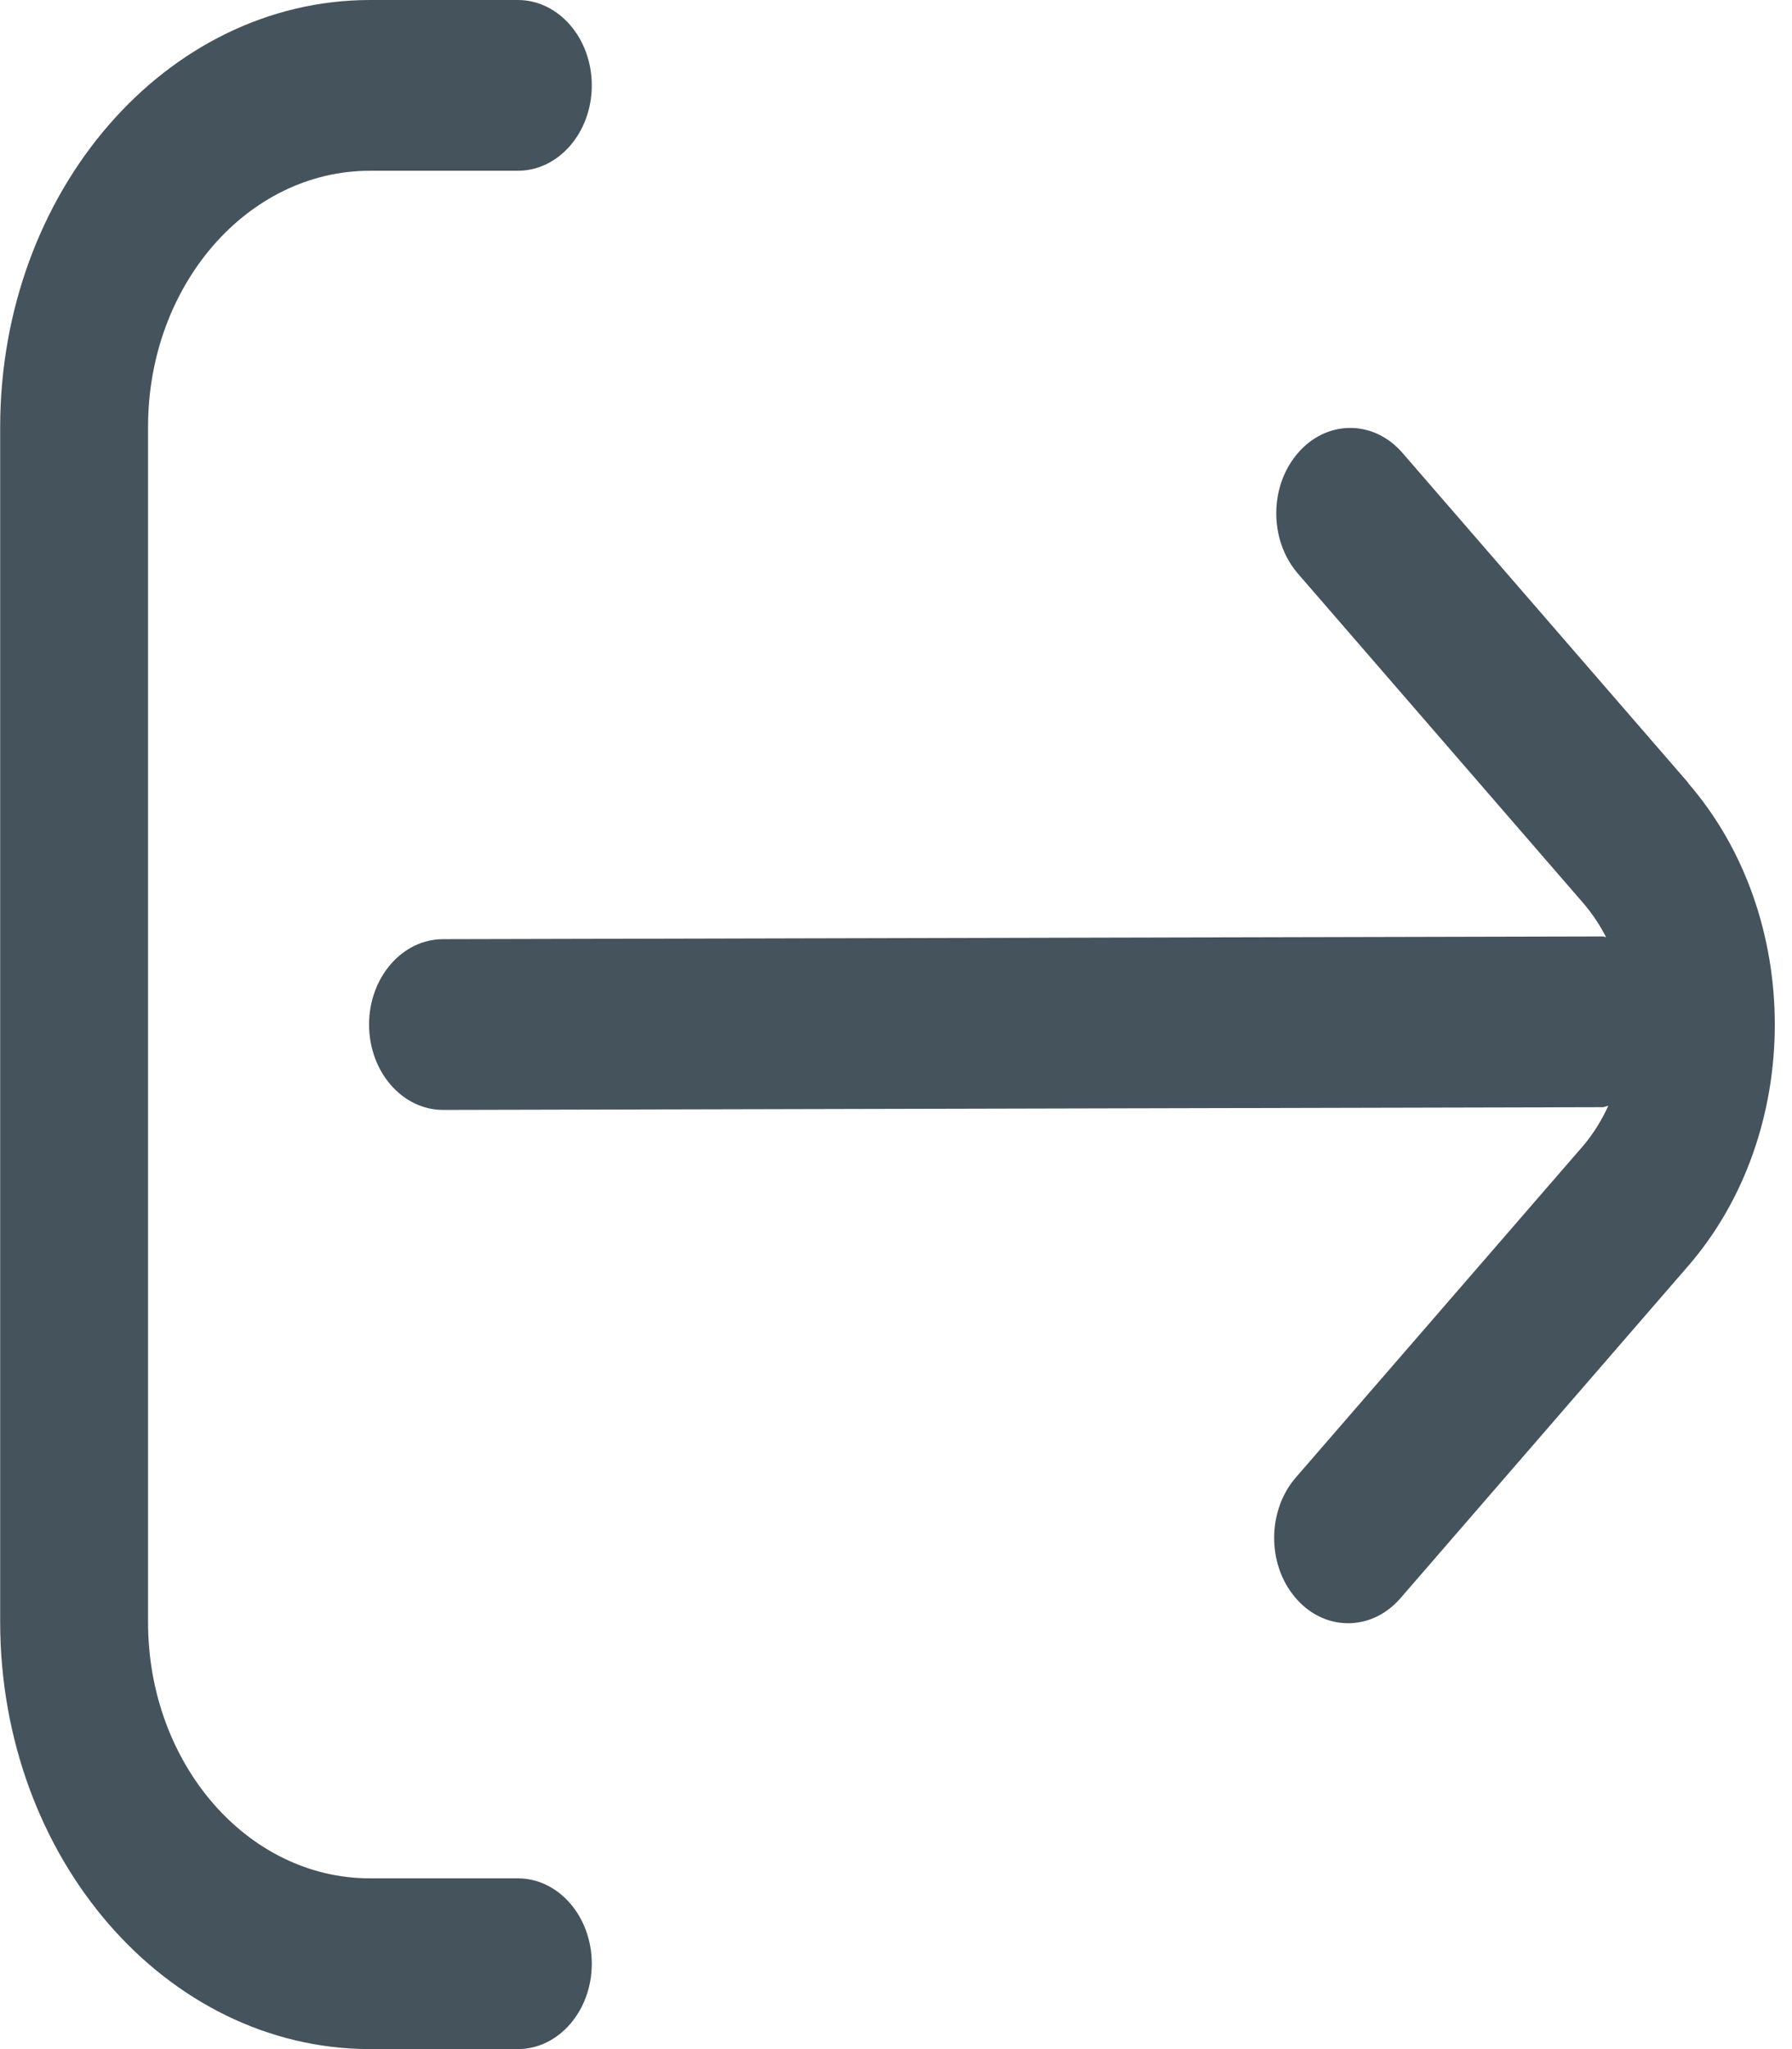 <svg width="21" height="24" viewBox="0 0 21 24" fill="none" xmlns="http://www.w3.org/2000/svg">
<g clip-path="url(#clip0_620_955)">
<path d="M19.787 9.172L16.425 5.293C16.081 4.909 15.532 4.92 15.2 5.318C14.875 5.705 14.875 6.319 15.2 6.707L18.561 10.586C18.661 10.704 18.748 10.834 18.821 10.976C18.808 10.976 18.798 10.968 18.785 10.968L5.192 11C4.714 11 4.325 11.448 4.325 12C4.325 12.552 4.714 13 5.192 13L18.78 12.968C18.804 12.968 18.824 12.954 18.847 12.952C18.77 13.121 18.673 13.277 18.558 13.414L15.196 17.293C14.852 17.677 14.842 18.31 15.175 18.707C15.507 19.104 16.056 19.115 16.4 18.732C16.407 18.723 16.415 18.715 16.422 18.707L19.783 14.828C21.137 13.266 21.137 10.734 19.783 9.172H19.787Z" fill="#45535C"/>
<path d="M6.068 22H4.335C2.899 22 1.735 20.657 1.735 19V5C1.735 3.343 2.899 2 4.335 2H6.068C6.547 2 6.935 1.552 6.935 1C6.935 0.448 6.547 0 6.068 0H4.335C1.943 0.003 0.005 2.24 0.002 5V19C0.005 21.76 1.943 23.997 4.335 24H6.068C6.547 24 6.935 23.552 6.935 23C6.935 22.448 6.547 22 6.068 22Z" fill="#45535C"/>
</g>
<defs>
<clipPath id="clip0_620_955">
<rect width="20.8" height="24" fill="white"/>
</clipPath>
</defs>
</svg>
